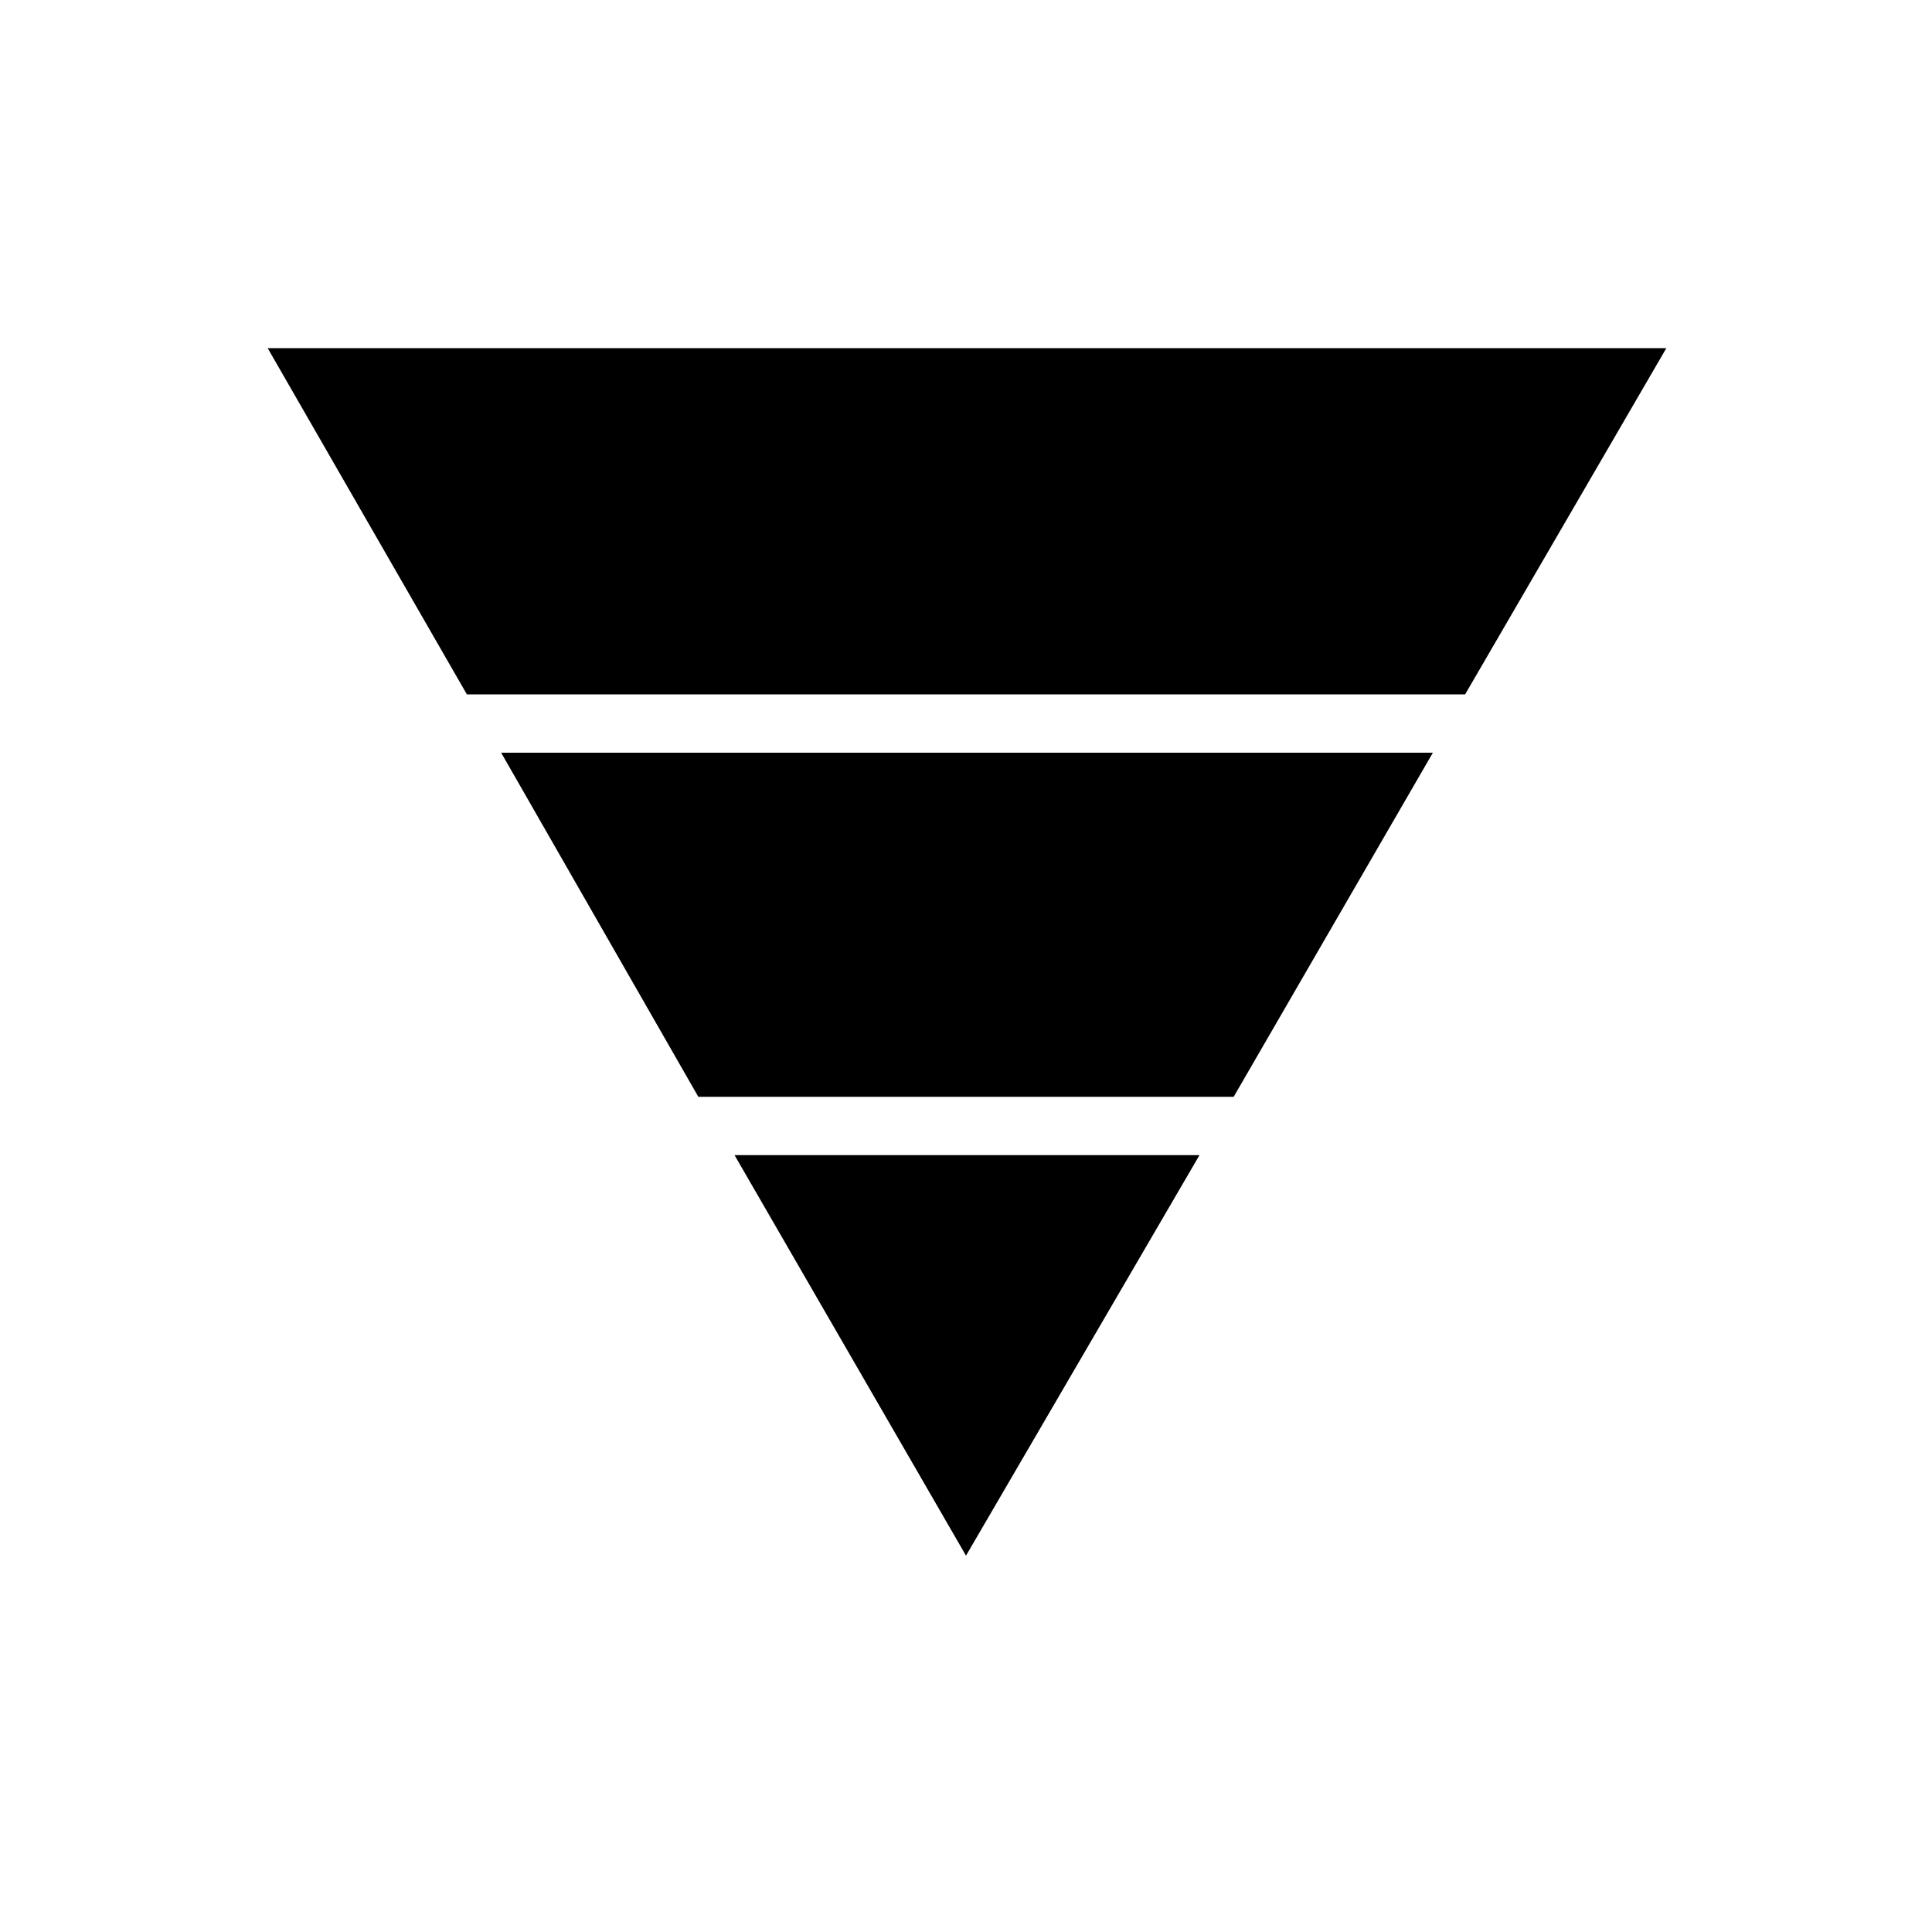 <svg xmlns="http://www.w3.org/2000/svg" height="20" width="20"><path d="M4.833 7.188 2.771 3.604H17.25L15.167 7.188ZM7.229 11.354 5.188 7.792H14.833L12.771 11.354ZM10 16.104 7.604 11.958H12.417Z"/></svg>